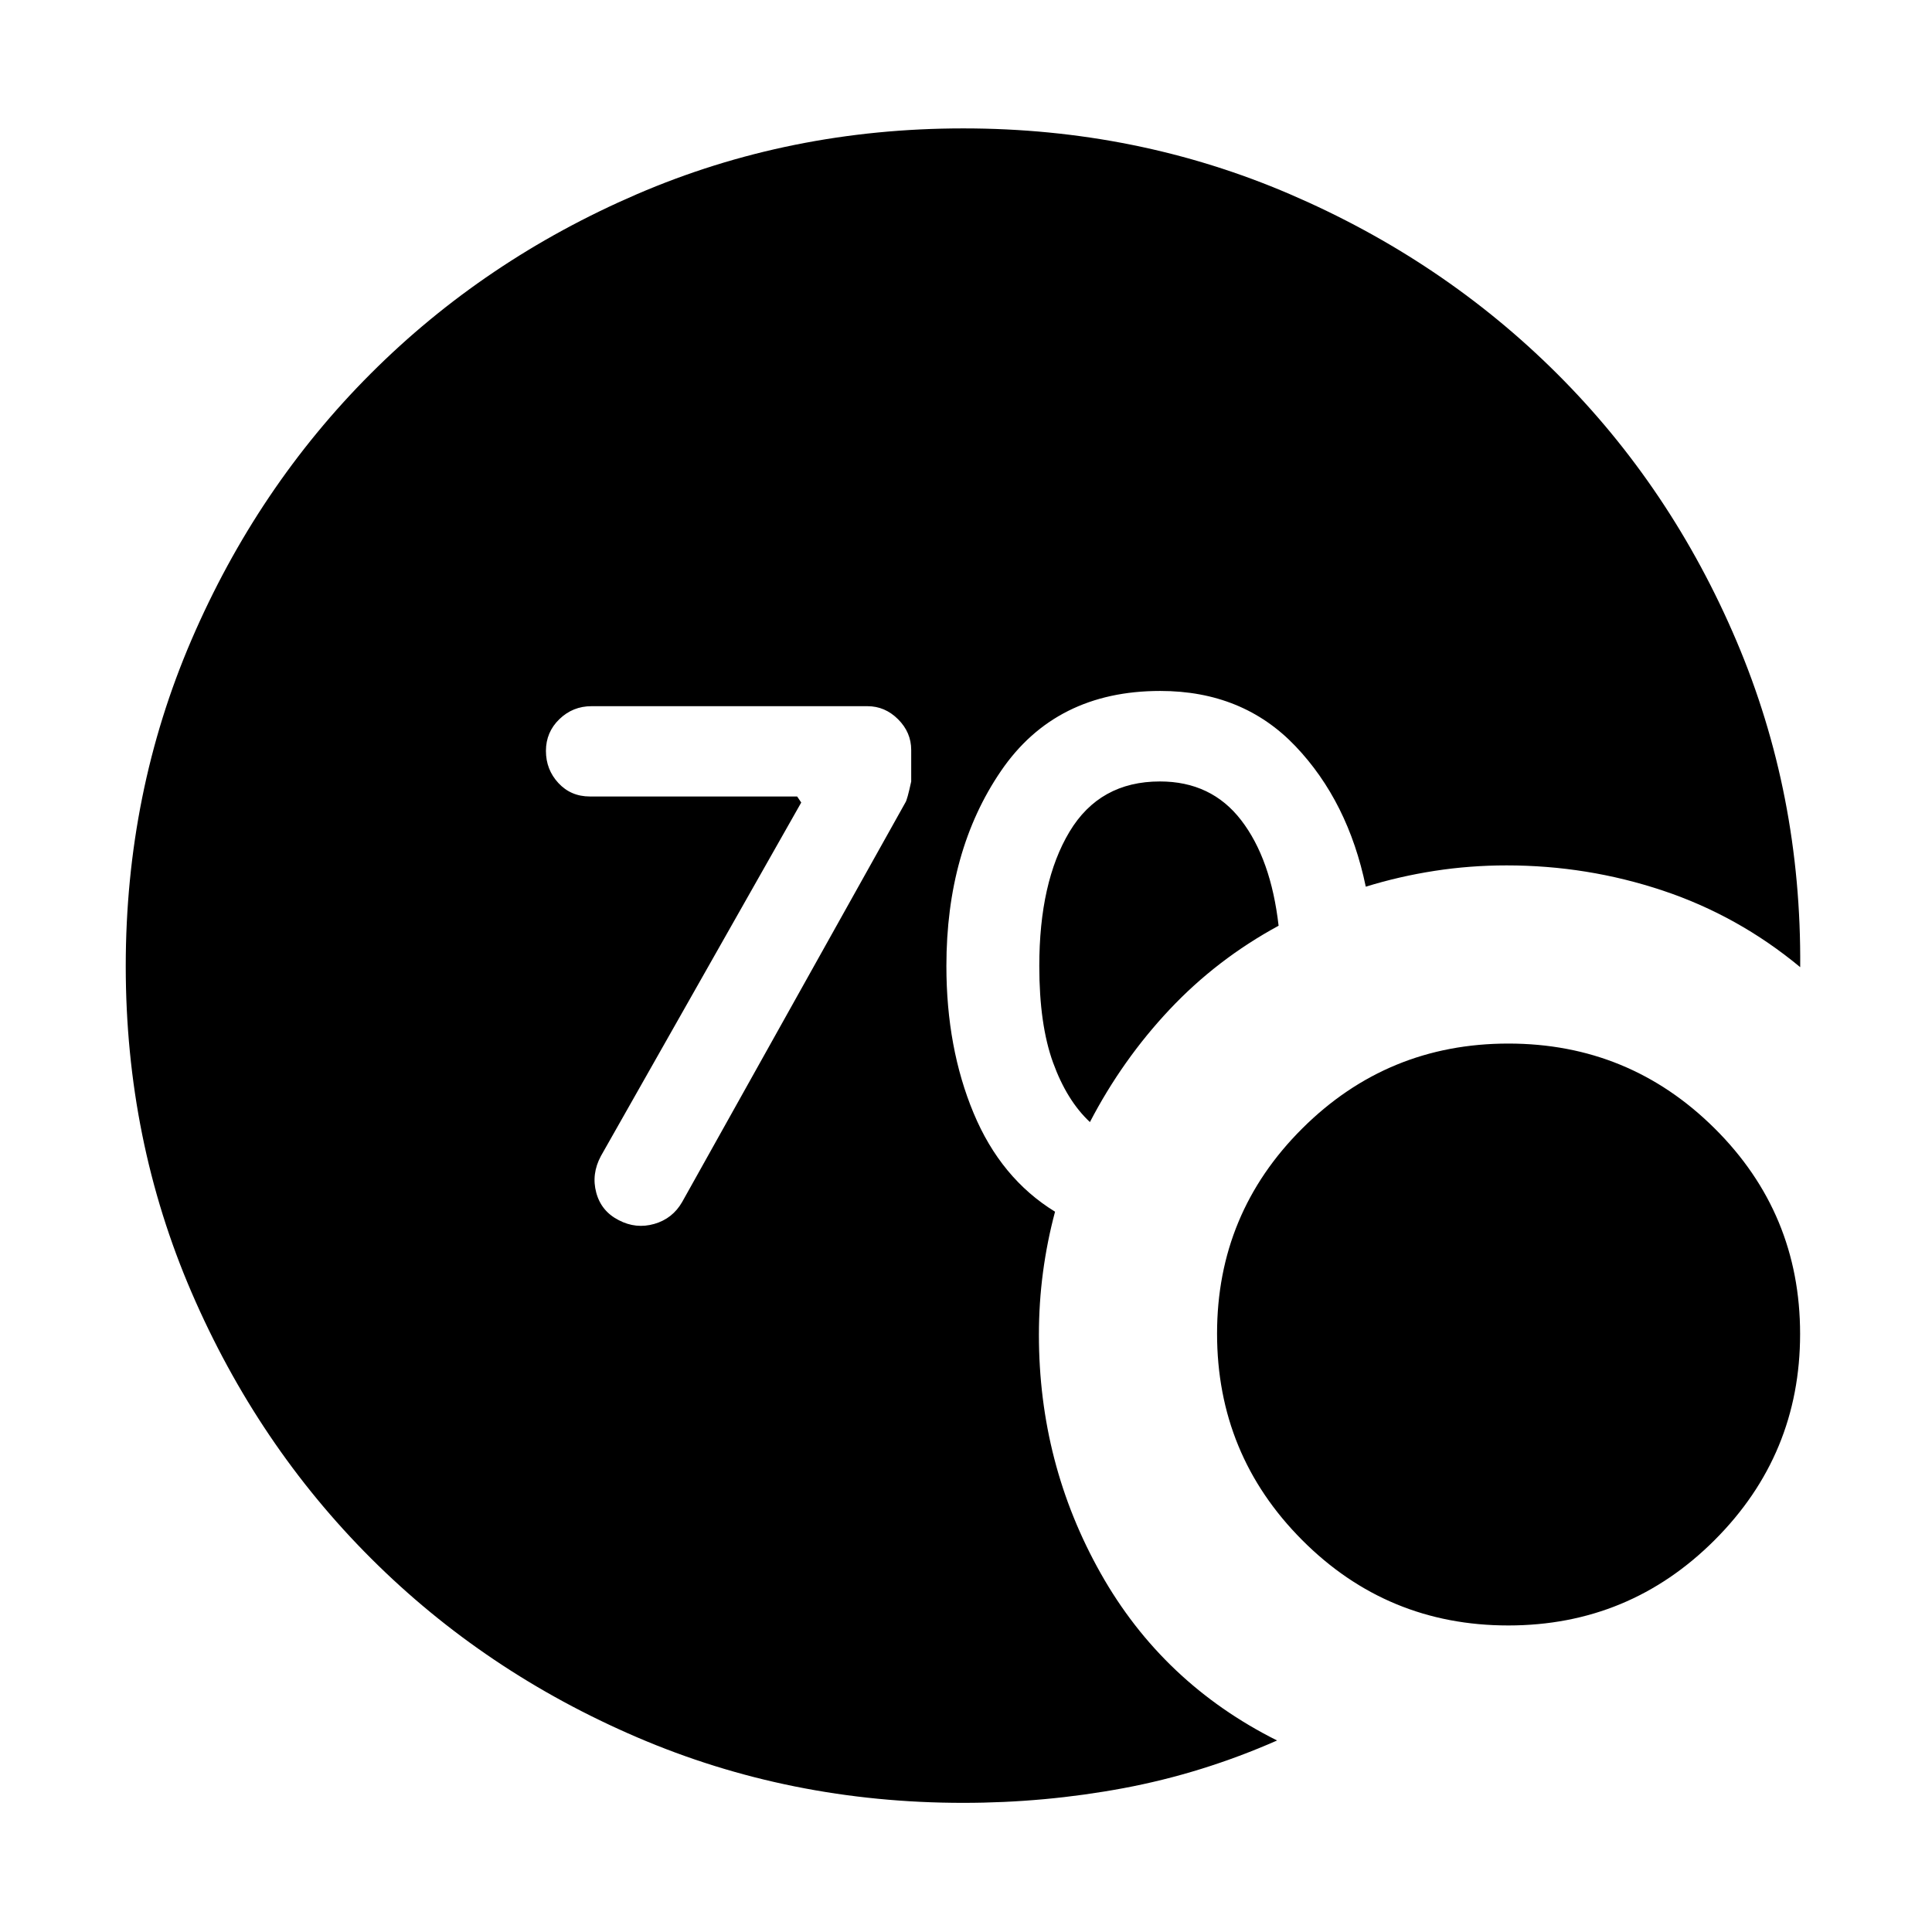 <svg xmlns="http://www.w3.org/2000/svg" height="40" viewBox="0 -960 960 960" width="40"><path d="M478.64-64.17q-86.16 0-161.99-32.54-75.82-32.54-132.29-88.93-56.47-56.39-89.18-132.19-32.7-75.8-32.7-162.09 0-86.28 32.67-162.15 32.68-75.87 89.1-132.32 56.42-56.44 132.26-89.13 75.84-32.68 162.17-32.68 86.27 0 162.32 32.71 76.06 32.71 132.74 89.22 56.68 56.52 89.06 132.65 32.39 76.13 31.71 162.2-30.82-25.57-68.31-38.07t-77.58-12.5q-18.2 0-35.77 2.72-17.57 2.72-34.2 7.86-8.78-42.34-34.93-69.8-26.14-27.46-67.2-27.46-51.98 0-79.12 39.74-27.14 39.74-27.14 96.93 0 40.67 13.52 73.1 13.52 32.44 40.47 48.99-3.96 14.81-5.99 30.08-2.03 15.27-2.03 31.13 0 64.06 30.76 118.59 30.76 54.52 87.58 82.95-37.14 16.36-76.25 23.68-39.12 7.31-79.68 7.31Zm62.94-338.28q-11.46-10.67-18.31-29.53-6.85-18.85-6.85-48.02 0-41.68 15-66.69 15-25.01 44.95-25.01 25.54 0 40.35 19.24 14.82 19.24 18.61 52.45-30.66 16.64-54.16 41.62-23.5 24.98-39.59 55.94Zm207.86 250.13q-60.15 0-102.42-42.44t-42.27-102.6q0-59.76 42.36-101.93 42.36-42.17 102.4-42.17 60.04 0 102.5 42.17 42.45 42.17 42.45 102.12 0 59.94-42.43 102.39-42.44 42.46-102.59 42.46ZM398.13-561.23 298.6-385.6q-4.82 8.96-2.33 18.21 2.48 9.26 11.19 13.69 8.55 4.47 17.65 1.86 9.09-2.61 13.85-10.9l110.92-198.49q.89-1.22 2.89-10.44v-15.68q0-8.74-6.51-15.24-6.51-6.51-15.25-6.51H293.93q-9.31 0-15.98 6.45-6.68 6.46-6.68 15.77 0 9.3 6.2 15.97 6.19 6.68 15.65 6.68H396.1l2.03 3Z"/></svg>